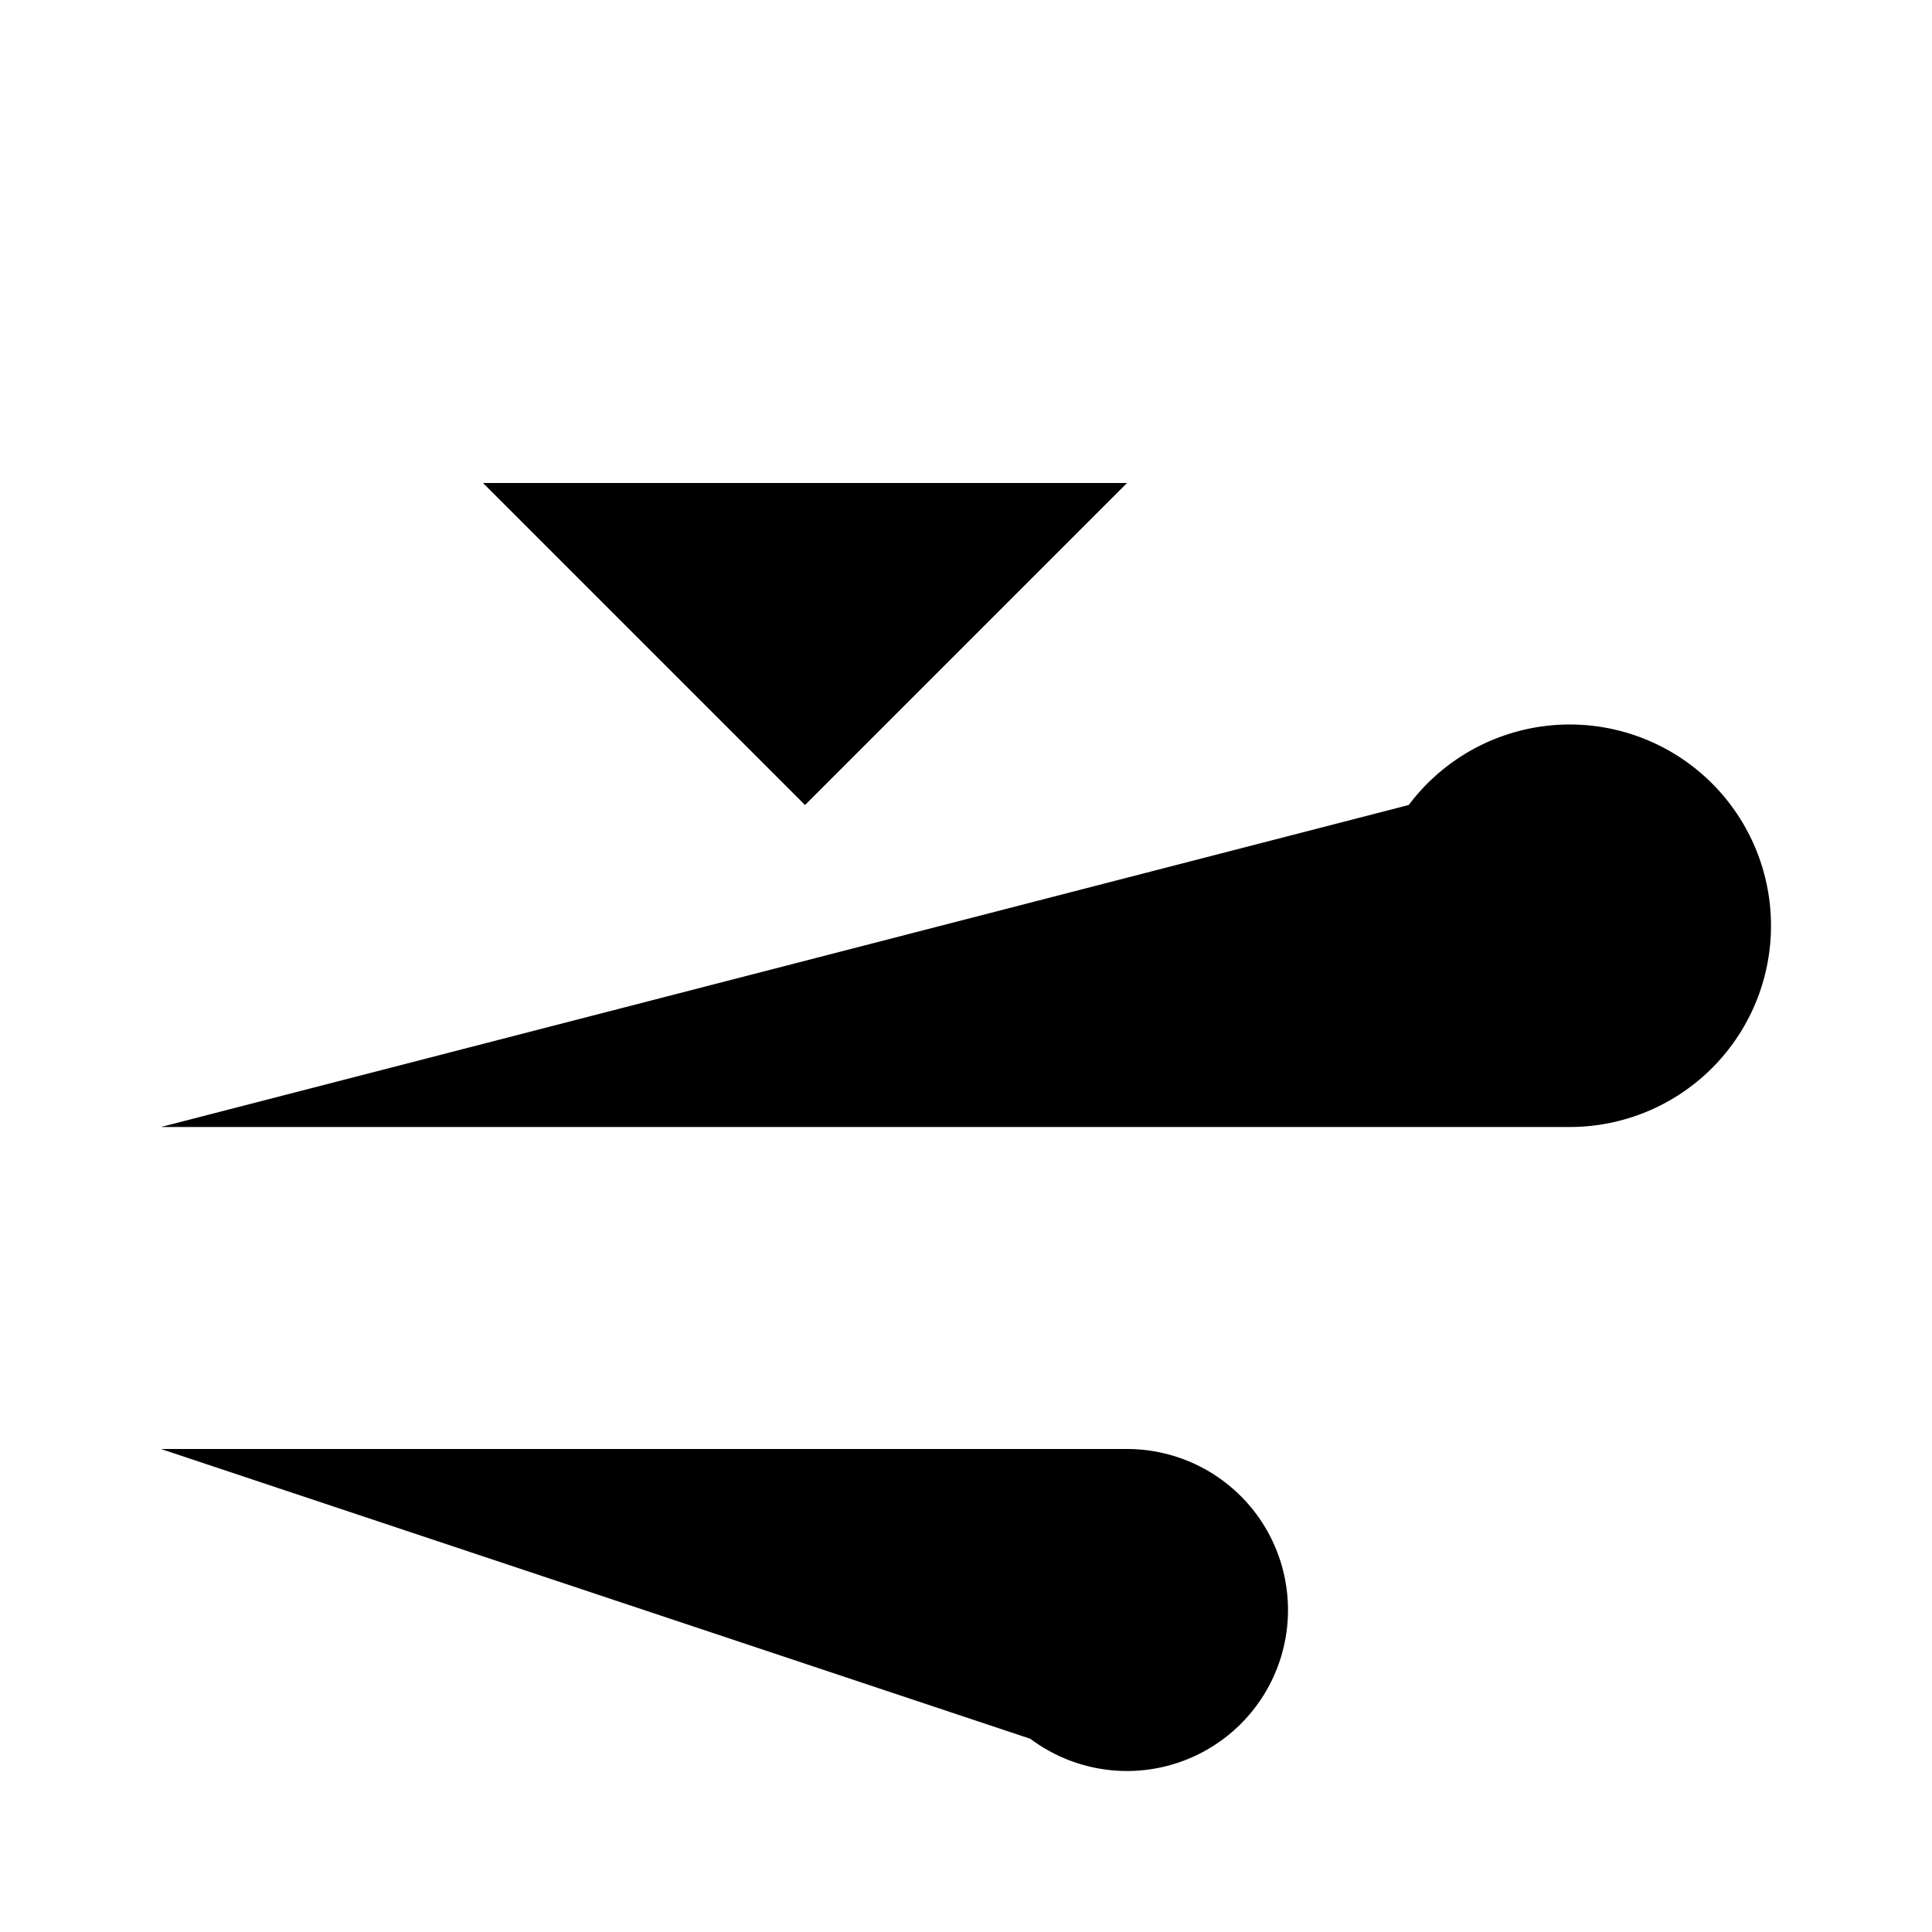 <svg
    xmlns="http://www.w3.org/2000/svg"
    width="24"
    height="24"
    viewBox="0 0 24 24"
    fill="currentColor"
    stroke="currentColor"
    stroke-width="calc(100vw - 100vh)"
    preserveAspectRatio="xMidYMid meet"
    stroke-linecap="round"
    stroke-linejoin="round"
>
    <path vector-effect="non-scaling-stroke" d="M10 2v8" />
    <path vector-effect="non-scaling-stroke" d="M12.8 21.6A2 2 0 1 0 14 18H2" />
    <path vector-effect="non-scaling-stroke" d="M17.5 10a2.5 2.5 0 1 1 2 4H2" />
    <path vector-effect="non-scaling-stroke" d="m6 6 4 4 4-4" />
</svg>
